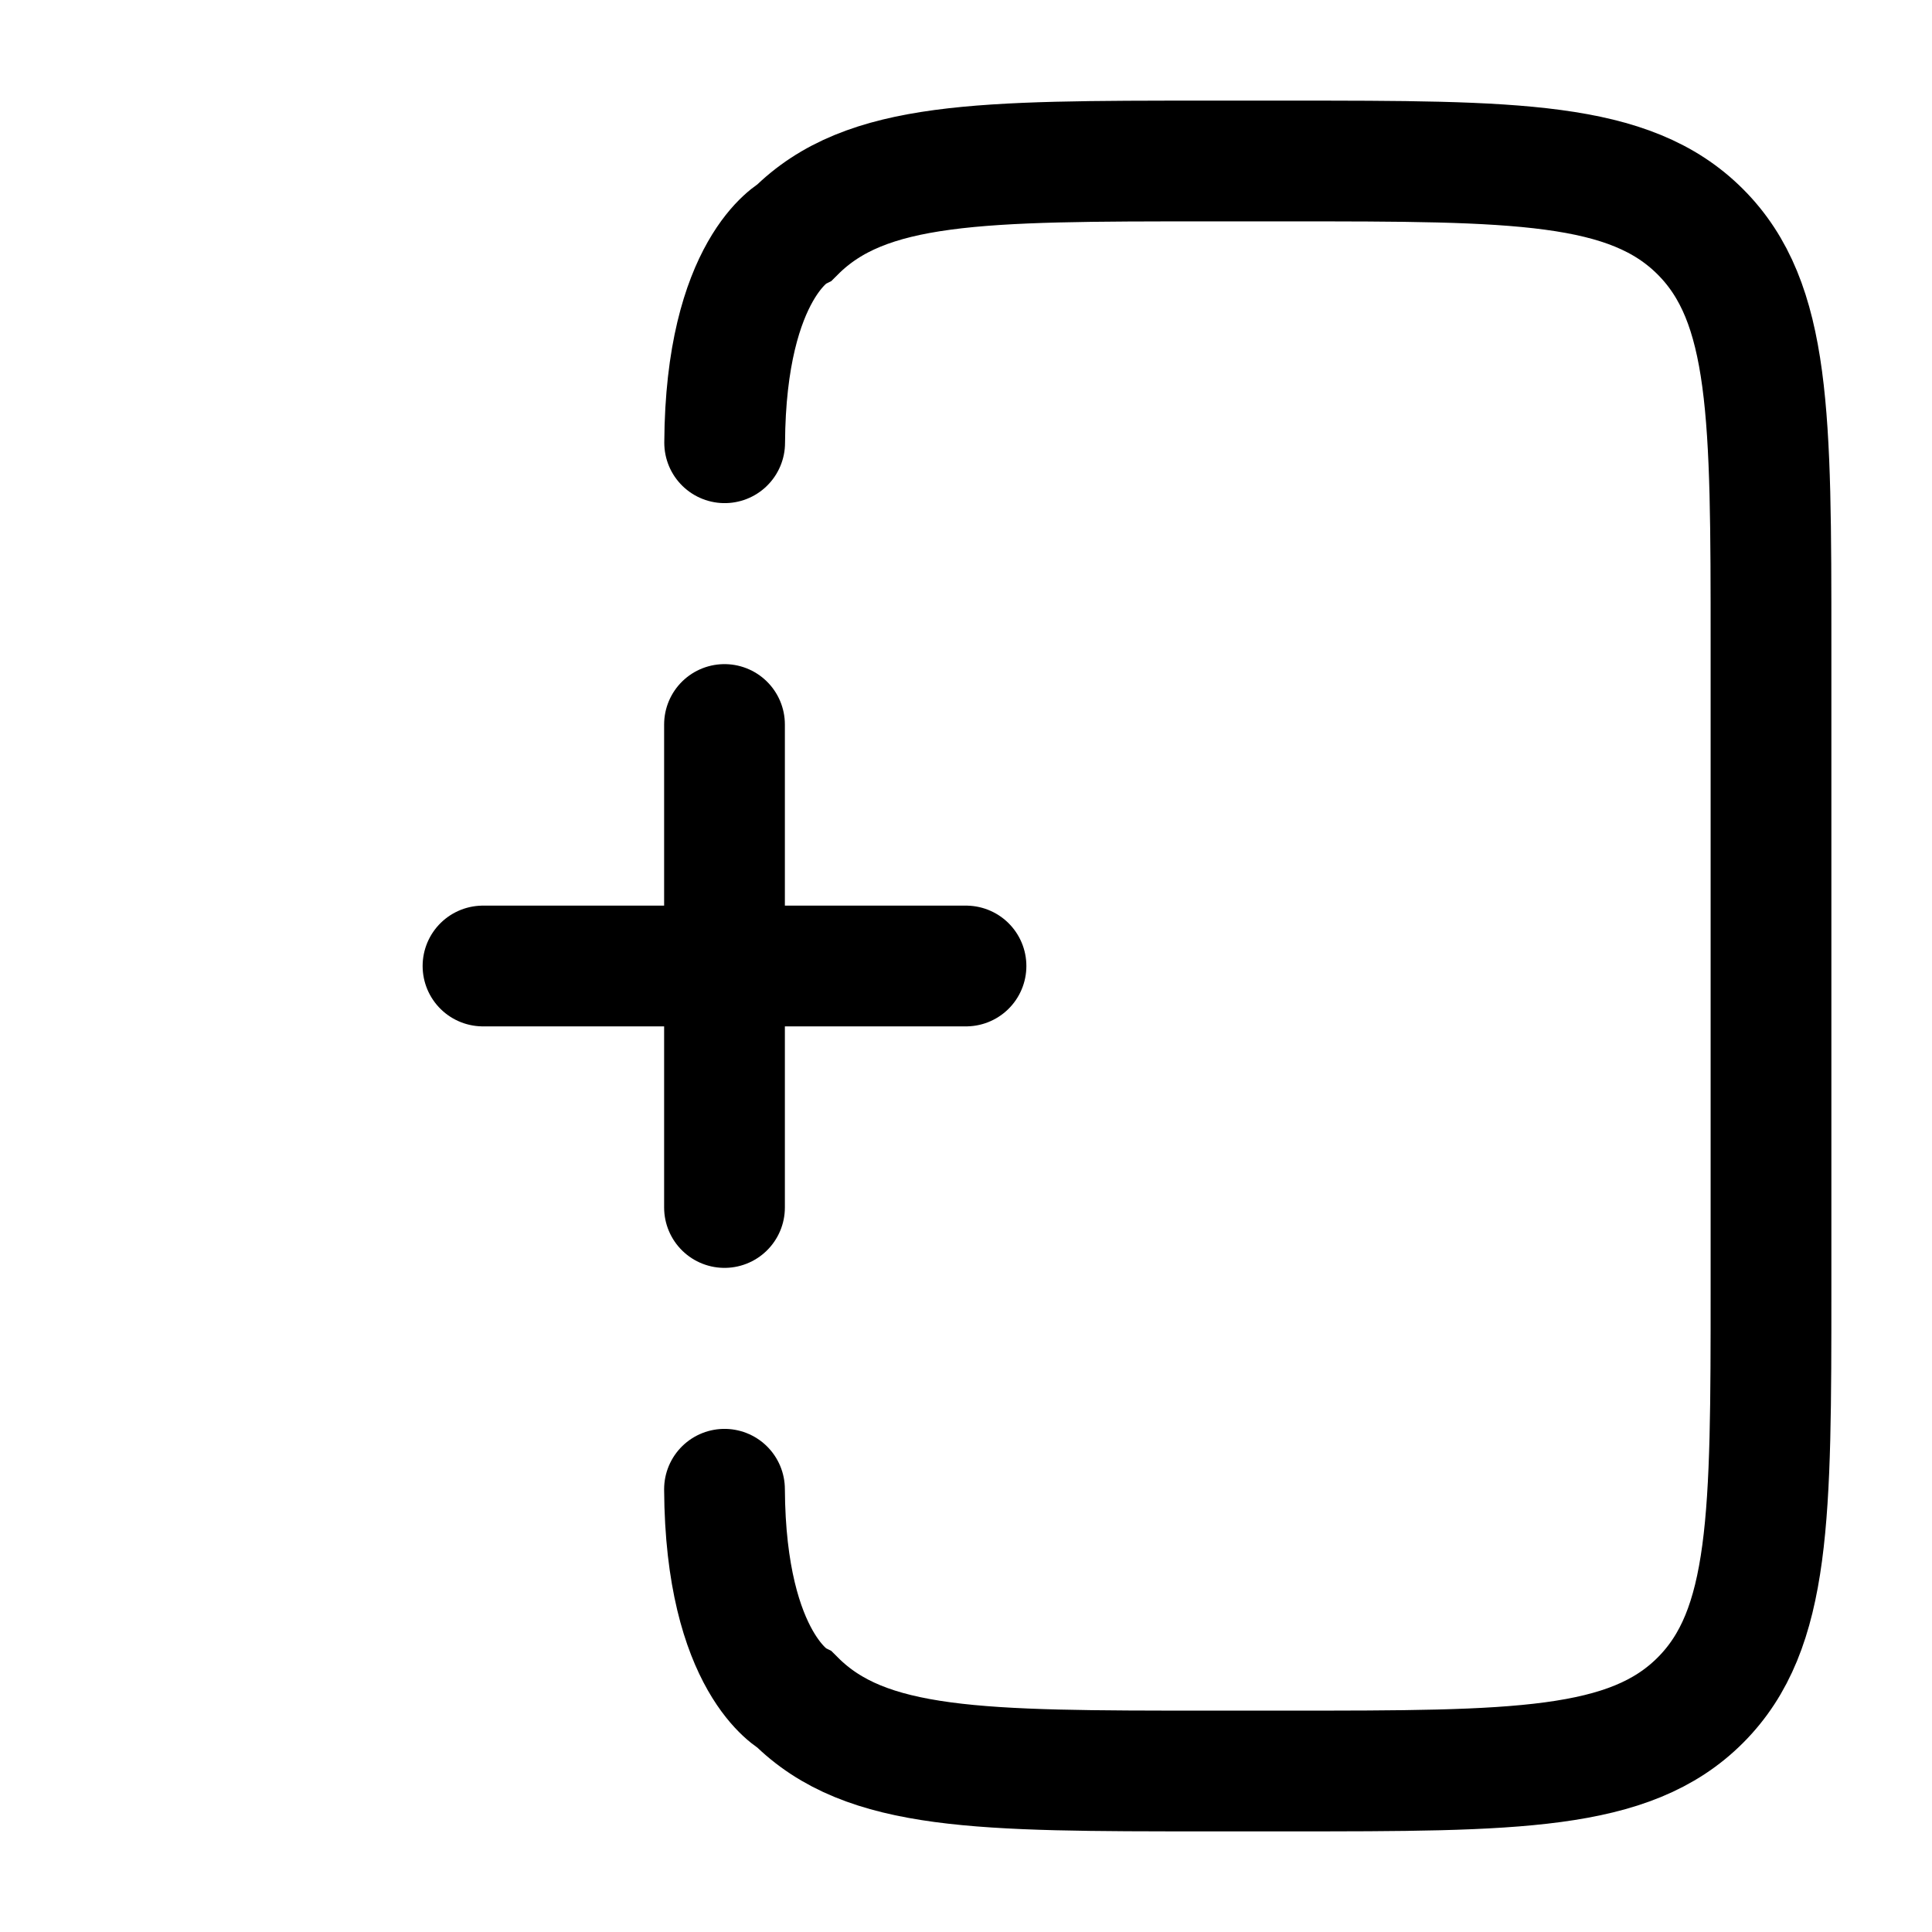 <svg width="24" height="24" viewBox="0 0 24 24" fill="none" xmlns="http://www.w3.org/2000/svg">
<path d="M9.002 5.5C9.014 3.325 9.879 2.879 9.879 2.879C10.758 2 12.172 2 15 2L16 2C18.829 2 20.243 2 21.122 2.879C22 3.757 22 5.172 22 8L22 16C22 18.828 22 20.243 21.122 21.121C20.243 22 18.829 22 16 22H15C12.172 22 10.758 22 9.879 21.121C9.879 21.121 9.012 20.675 9 18.5" stroke="black" stroke-width="1.5" stroke-linecap="round"/>
<path d="M12 12L9 12M9 12L6 12M9 12L9 9M9 12L9 15" stroke="black" stroke-width="1.5" stroke-linecap="round"/>
</svg>
